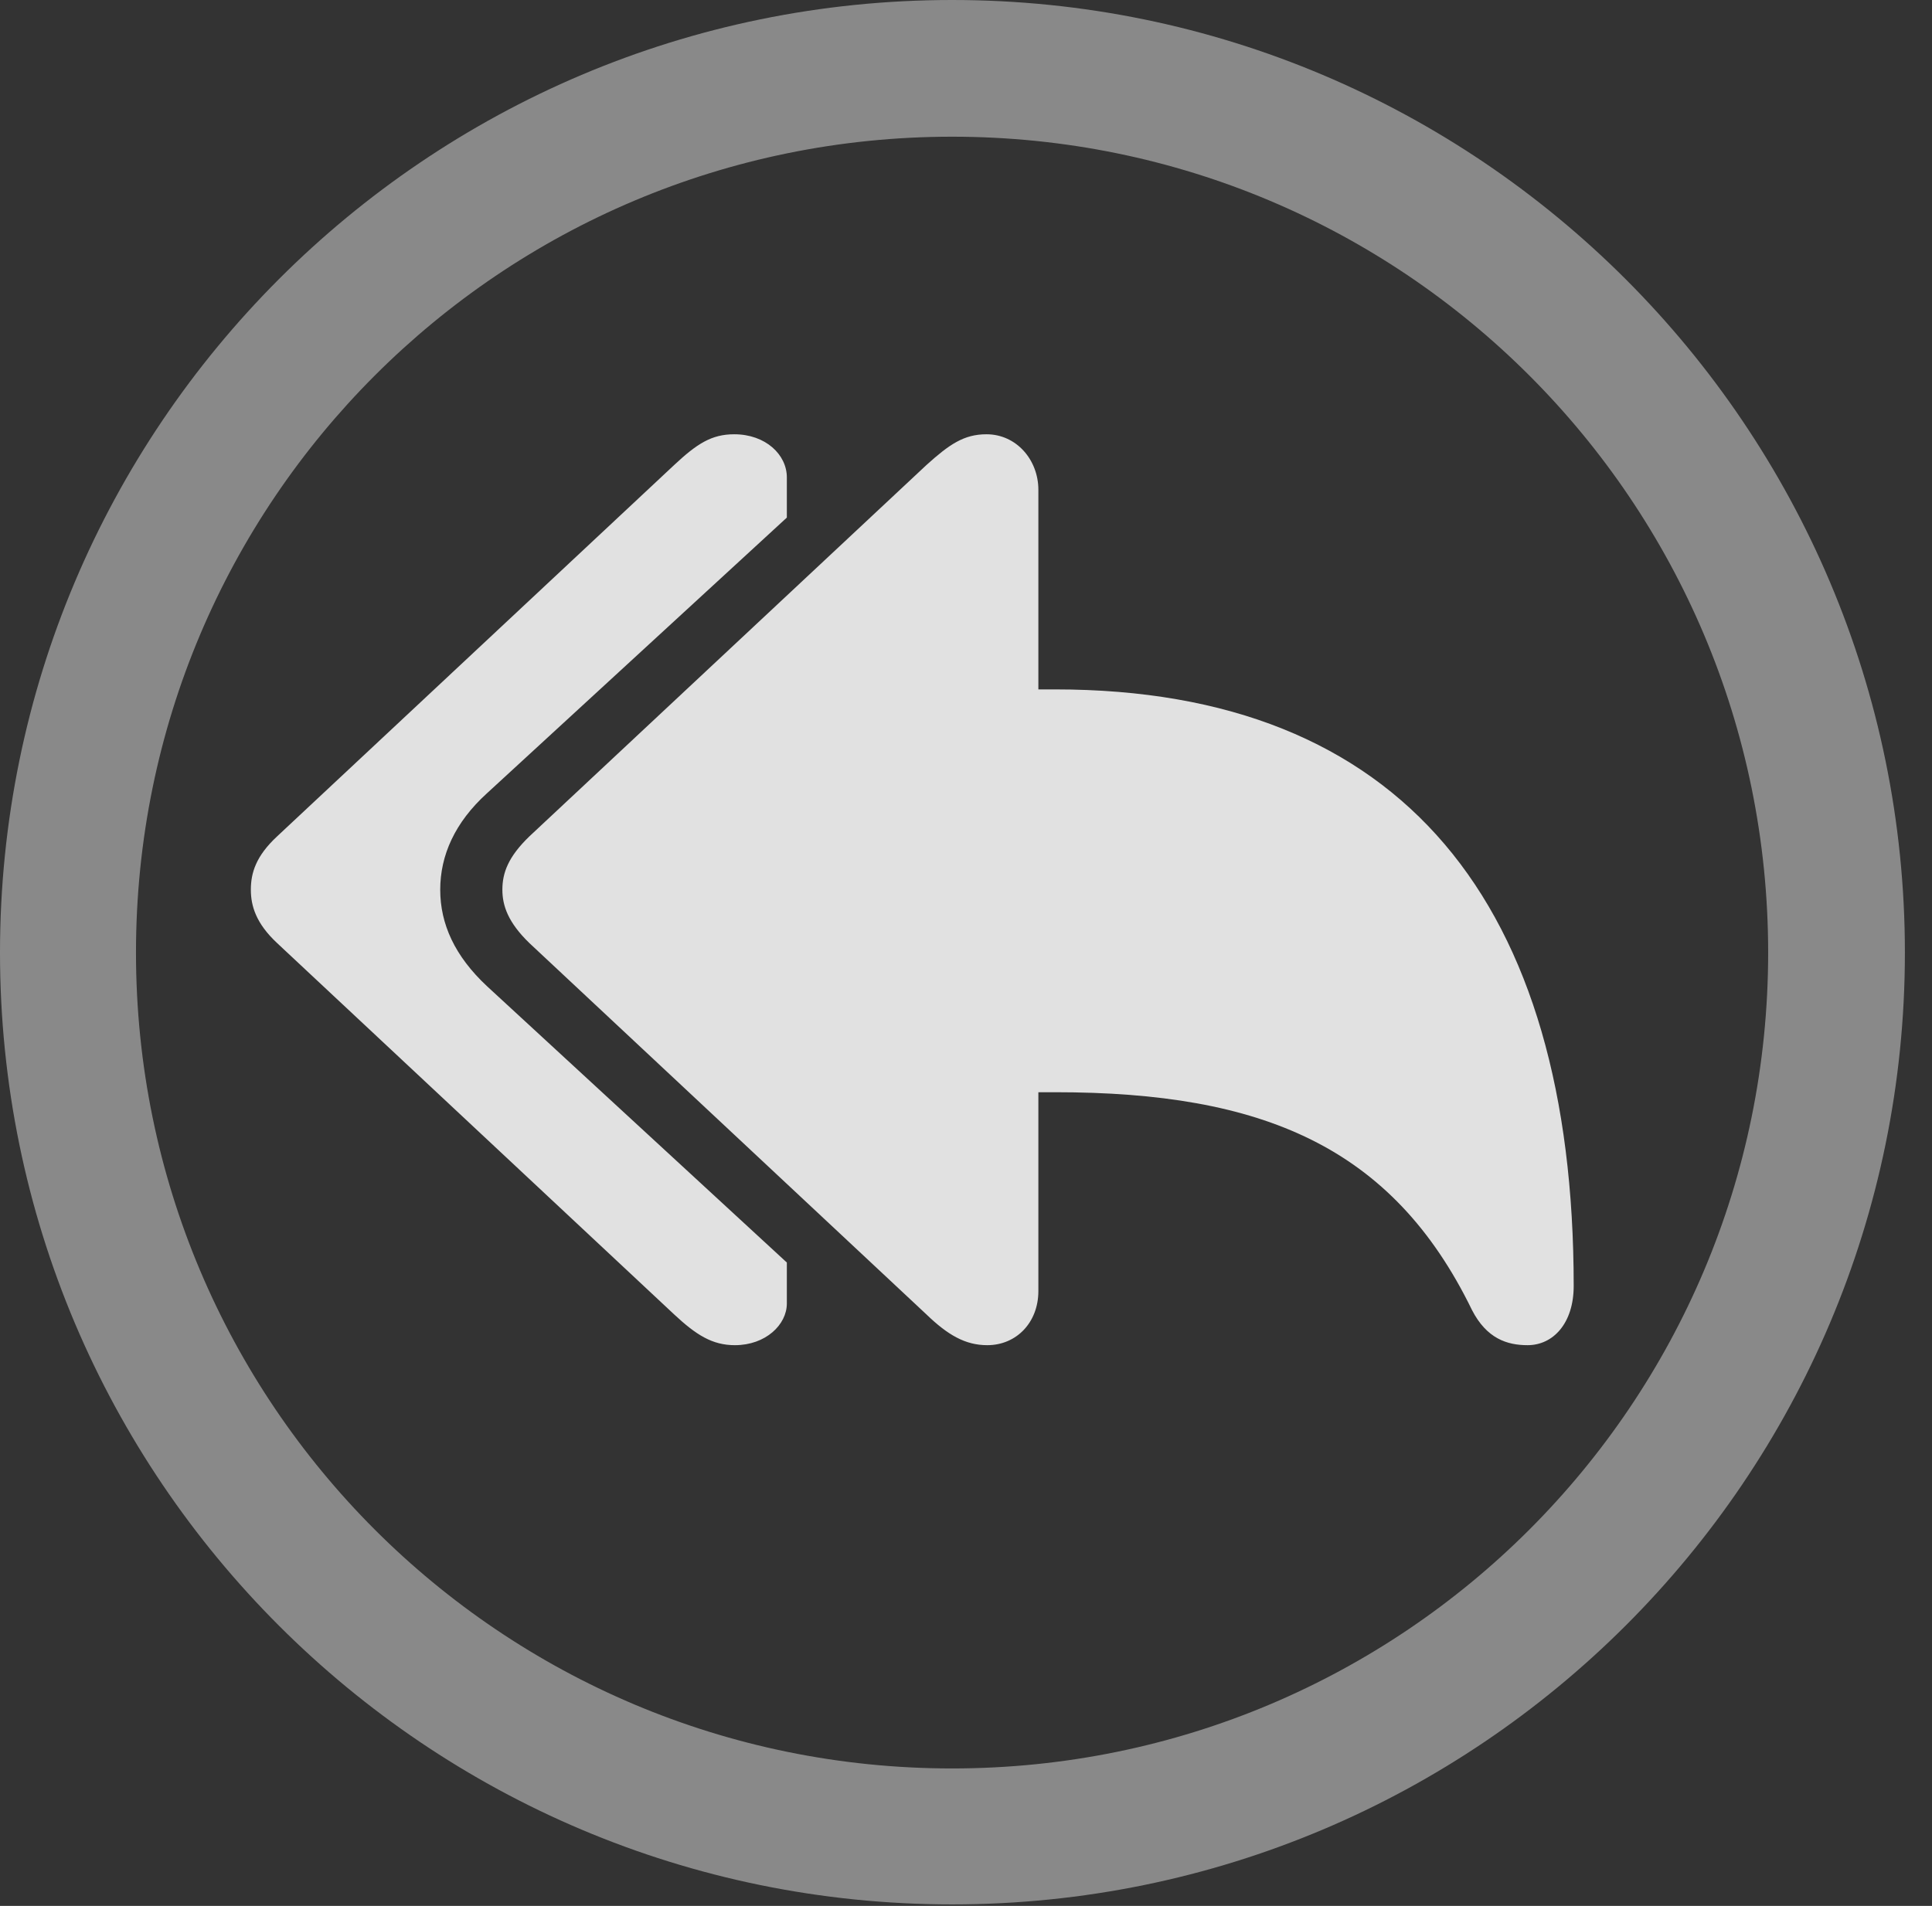 <?xml version="1.0" encoding="UTF-8"?>
<!--Generator: Apple Native CoreSVG 341-->
<!DOCTYPE svg
PUBLIC "-//W3C//DTD SVG 1.1//EN"
       "http://www.w3.org/Graphics/SVG/1.1/DTD/svg11.dtd">
<svg version="1.1" xmlns="http://www.w3.org/2000/svg" xmlns:xlink="http://www.w3.org/1999/xlink" viewBox="0 0 25.801 25.459">
 <rect x="0" y="0" width="25.801" height="25.459" fill="#333333" stroke="none"/>
 <g>
  <rect height="25.459" opacity="0" width="25.801" x="0" y="0"/>
  <path d="M12.715 25.439C19.736 25.439 25.439 19.746 25.439 12.725C25.439 5.703 19.736 0 12.715 0C5.693 0 0 5.703 0 12.725C0 19.746 5.693 25.439 12.715 25.439ZM12.715 23.623C6.689 23.623 1.816 18.75 1.816 12.725C1.816 6.699 6.689 1.826 12.715 1.826C18.74 1.826 23.613 6.699 23.613 12.725C23.613 18.75 18.74 23.623 12.715 23.623Z" fill="white" fill-opacity="0.425"/>
  <path d="M9.814 17.969C10.225 17.969 10.508 17.695 10.508 17.412L10.508 16.865L6.504 13.174C6.074 12.773 5.879 12.344 5.879 11.885C5.879 11.426 6.074 10.986 6.504 10.596L10.508 6.914L10.508 6.377C10.508 6.074 10.225 5.801 9.805 5.801C9.502 5.801 9.307 5.928 9.004 6.211L3.701 11.172C3.418 11.435 3.35 11.66 3.35 11.885C3.35 12.1 3.418 12.334 3.701 12.598L9.004 17.559C9.297 17.832 9.512 17.969 9.814 17.969ZM13.184 17.969C13.574 17.969 13.867 17.666 13.867 17.246L13.867 14.59L14.092 14.59C16.855 14.59 18.594 15.312 19.658 17.5C19.854 17.881 20.127 17.969 20.4 17.969C20.742 17.969 21.016 17.676 21.016 17.178C21.016 12.07 18.73 9.209 14.092 9.209L13.867 9.209L13.867 6.543C13.867 6.143 13.574 5.801 13.174 5.801C12.871 5.801 12.676 5.938 12.373 6.211L7.07 11.172C6.787 11.445 6.709 11.66 6.709 11.885C6.709 12.1 6.787 12.324 7.07 12.598L12.373 17.559C12.656 17.832 12.891 17.969 13.184 17.969Z" fill="white" fill-opacity="0.85"/>
 </g>
</svg>
